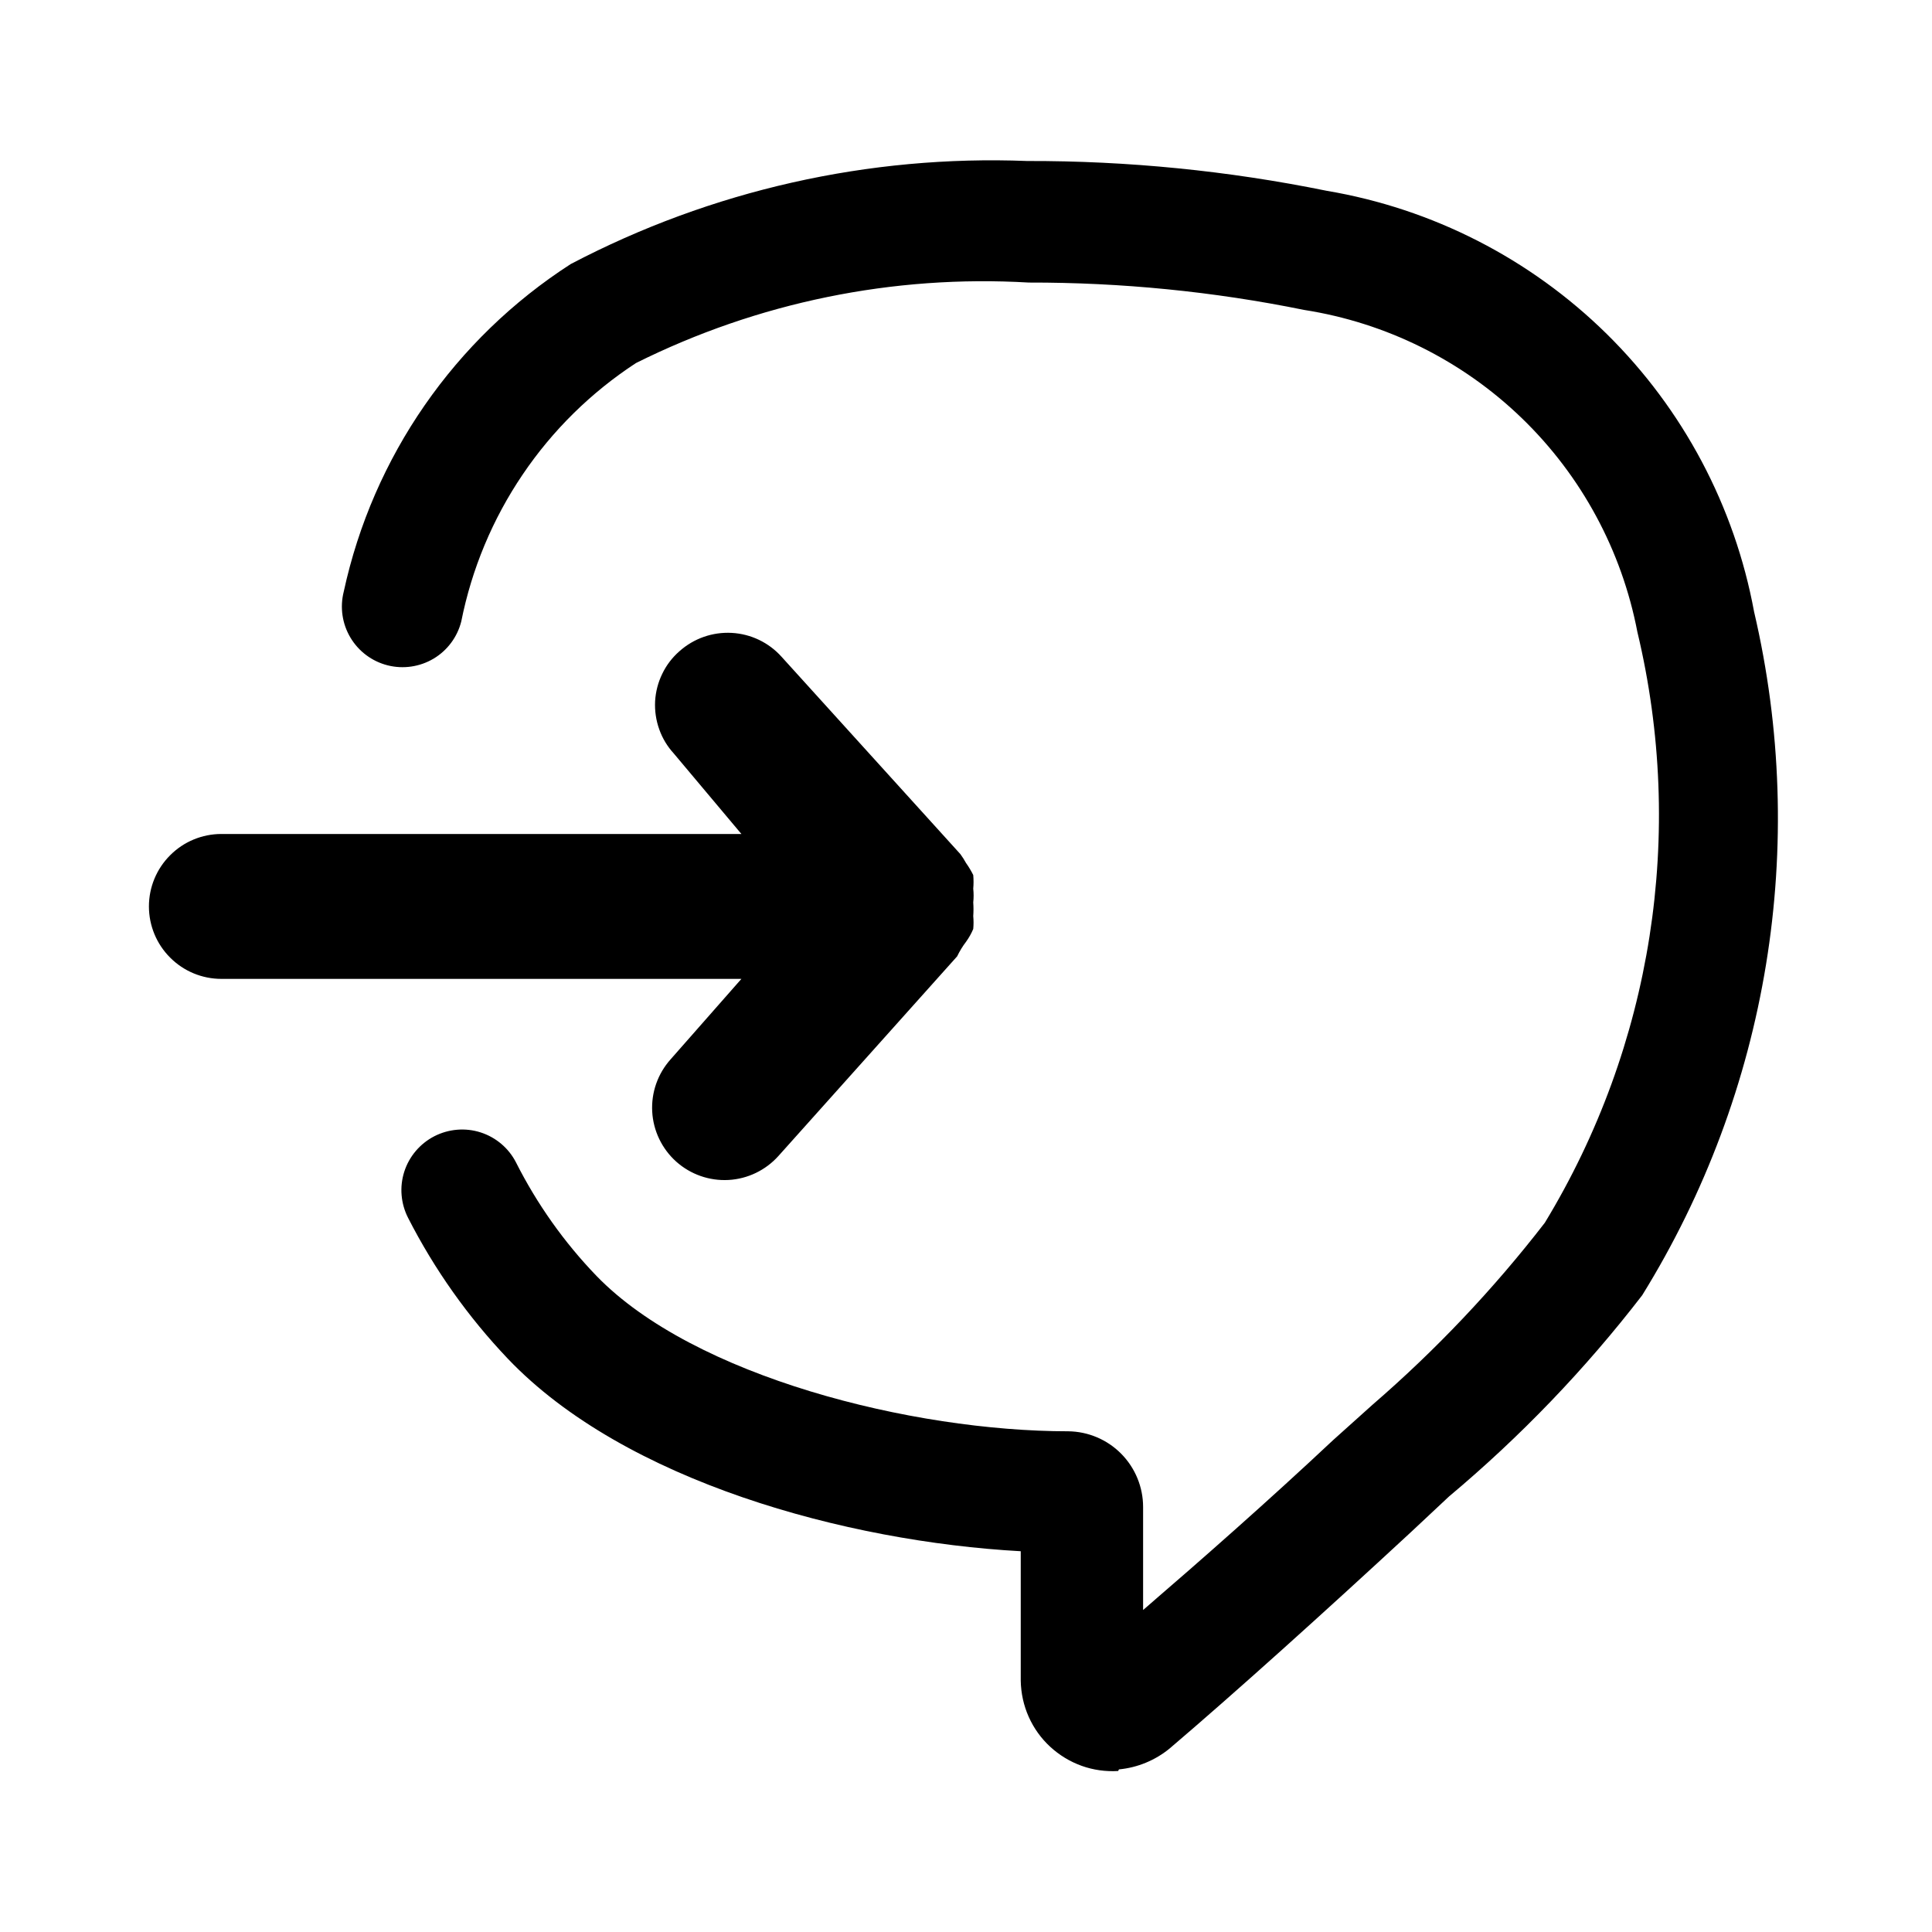 <svg width="24" height="24" viewBox="0 0 24 24" fill="none" xmlns="http://www.w3.org/2000/svg">
<path fill-rule="evenodd" clip-rule="evenodd" d="M13.437 21.936C13.582 21.988 13.736 22.009 13.89 22L13.9 21.98C14.131 21.958 14.351 21.867 14.53 21.72C15.34 21.03 16.45 20.03 17.53 19.03L18 18.59C18.888 17.846 19.693 17.008 20.4 16.09C21.969 13.556 22.469 10.502 21.79 7.6C21.548 6.289 20.909 5.084 19.959 4.148C19.009 3.213 17.795 2.592 16.48 2.37C15.256 2.121 14.009 1.997 12.76 2C10.791 1.923 8.836 2.364 7.09 3.28C5.648 4.209 4.633 5.673 4.27 7.35C4.221 7.544 4.251 7.749 4.353 7.92C4.455 8.092 4.622 8.216 4.815 8.265C5.009 8.314 5.214 8.284 5.386 8.182C5.557 8.08 5.681 7.914 5.73 7.72C5.86 7.068 6.119 6.447 6.492 5.896C6.864 5.345 7.343 4.874 7.9 4.51C9.412 3.756 11.094 3.411 12.78 3.51C13.929 3.508 15.075 3.621 16.2 3.85C17.218 4.009 18.163 4.478 18.904 5.194C19.645 5.91 20.146 6.838 20.34 7.85C20.939 10.353 20.526 12.991 19.19 15.19C18.554 16.013 17.837 16.77 17.05 17.45L16.56 17.89C15.75 18.65 14.92 19.38 14.2 20V18.72C14.2 18.473 14.102 18.235 13.928 18.059C13.754 17.883 13.518 17.783 13.27 17.78C11.33 17.78 8.62 17.1 7.41 15.85C7.008 15.433 6.671 14.957 6.41 14.44C6.319 14.262 6.16 14.128 5.97 14.067C5.78 14.006 5.573 14.024 5.395 14.115C5.217 14.207 5.083 14.365 5.022 14.555C4.961 14.746 4.979 14.952 5.07 15.13C5.397 15.77 5.815 16.36 6.31 16.88C7.76 18.4 10.51 19.15 12.68 19.27V20.88C12.683 21.034 12.716 21.186 12.779 21.327C12.842 21.468 12.932 21.594 13.046 21.699C13.159 21.803 13.292 21.884 13.437 21.936ZM12.09 11.21C12.094 11.267 12.094 11.323 12.09 11.38C12.095 11.433 12.095 11.487 12.09 11.54C12.066 11.597 12.036 11.65 12 11.7C11.957 11.756 11.921 11.816 11.89 11.88L9.67 14.36C9.511 14.537 9.288 14.645 9.05 14.658C8.811 14.671 8.578 14.589 8.4 14.43C8.223 14.271 8.115 14.048 8.102 13.809C8.089 13.571 8.171 13.338 8.33 13.16L9.21 12.16H2.75C2.511 12.16 2.282 12.065 2.114 11.896C1.945 11.728 1.85 11.499 1.85 11.26C1.85 11.021 1.945 10.792 2.114 10.624C2.282 10.455 2.511 10.36 2.75 10.36H9.21L8.37 9.36C8.29 9.273 8.228 9.17 8.189 9.059C8.149 8.947 8.132 8.829 8.138 8.71C8.145 8.592 8.175 8.476 8.227 8.37C8.278 8.263 8.351 8.168 8.44 8.09C8.618 7.931 8.851 7.849 9.09 7.862C9.328 7.875 9.551 7.982 9.71 8.16L11.93 10.61C11.956 10.645 11.979 10.682 12 10.72C12.034 10.768 12.064 10.818 12.09 10.87C12.095 10.927 12.095 10.983 12.09 11.04C12.096 11.097 12.096 11.153 12.09 11.21Z" fill="black"/>
</svg>
